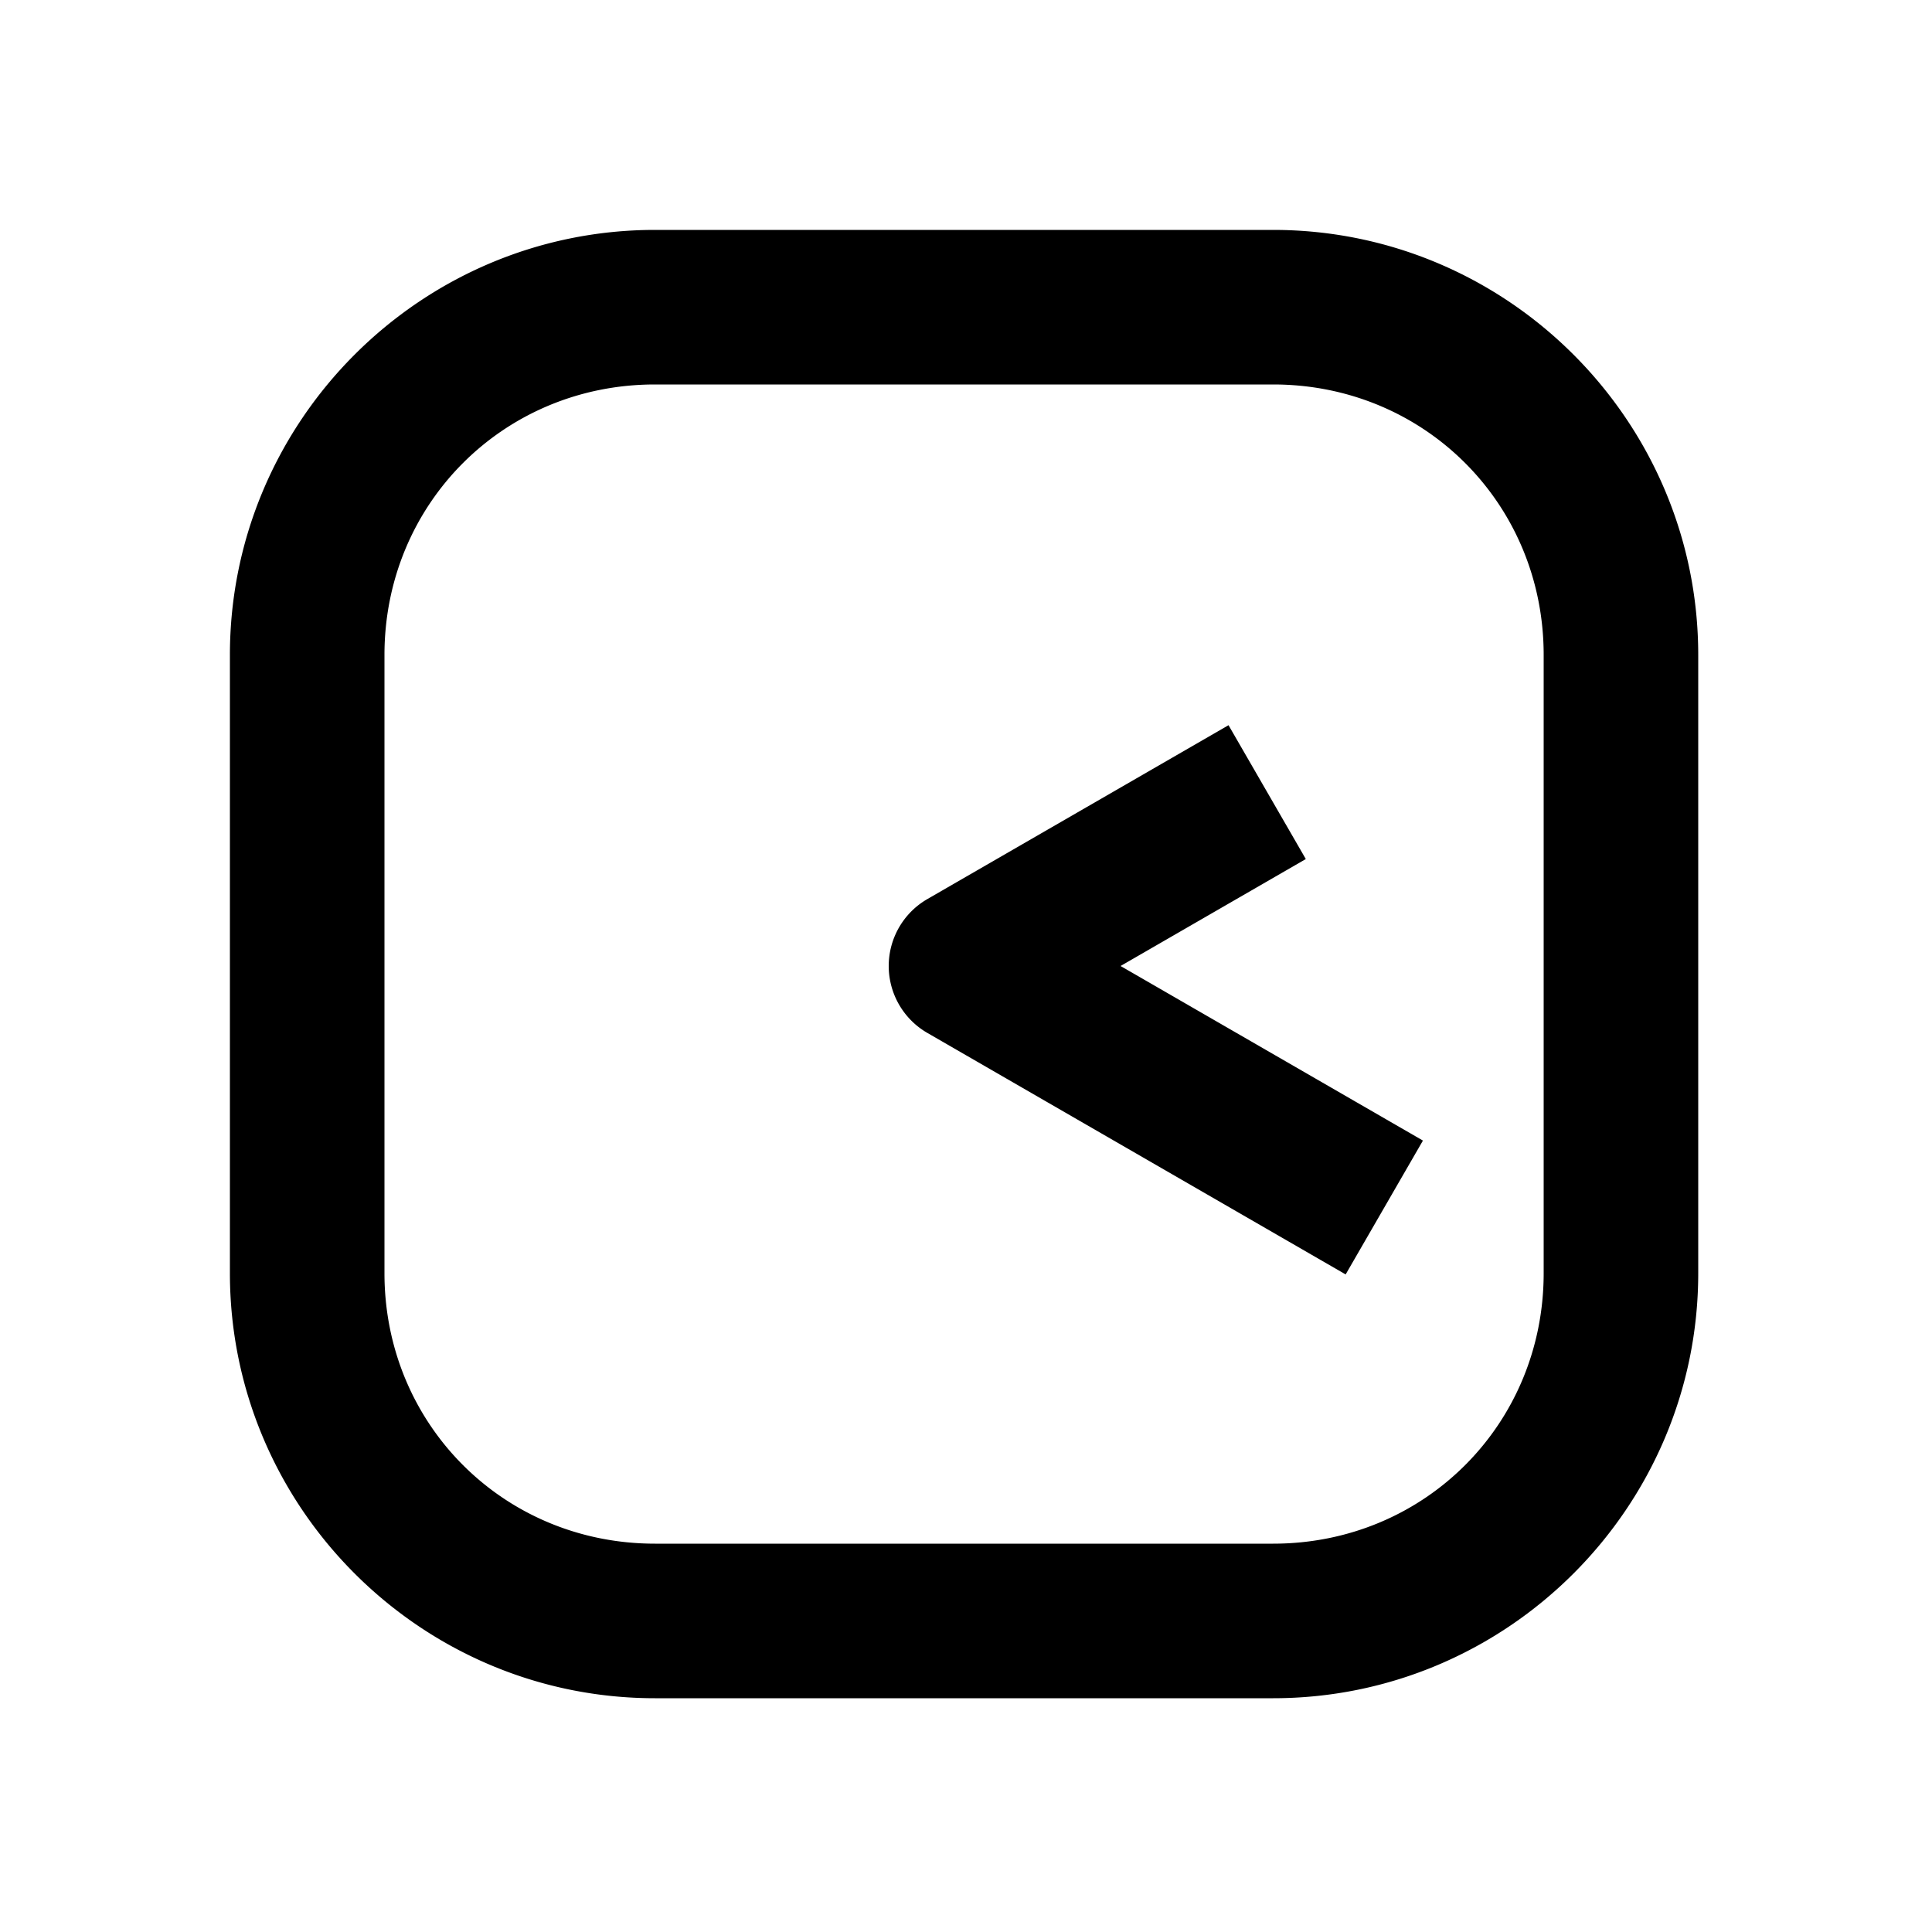 <svg xmlns="http://www.w3.org/2000/svg" width="1000" height="1000" viewBox="0 0 1000 1000"><path d="M-8.316-39.123A40.004 40.004 0 0 0-34.641-20l-105 181.865-20 34.64 69.282 40 20-34.64L0 80l35.36 61.244 20 34.64 69.28-40-20-34.64L34.64-20A40.004 40.004 0 0 0-8.315-39.123ZM381-161c0-121.188-98.812-220-220-220h-320c-121.188 0-220 98.812-220 220v320c0 121.188 98.812 220 220 220h320c121.188 0 220-98.812 220-220zm-80 0v320c0 78.252-61.748 140-140 140h-320c-78.252 0-140-61.748-140-140v-320c0-78.252 61.748-140 140-140h320c78.252 0 140 61.748 140 140z" style="-inkscape-stroke:none" transform="rotate(-90 500 0)"/></svg>